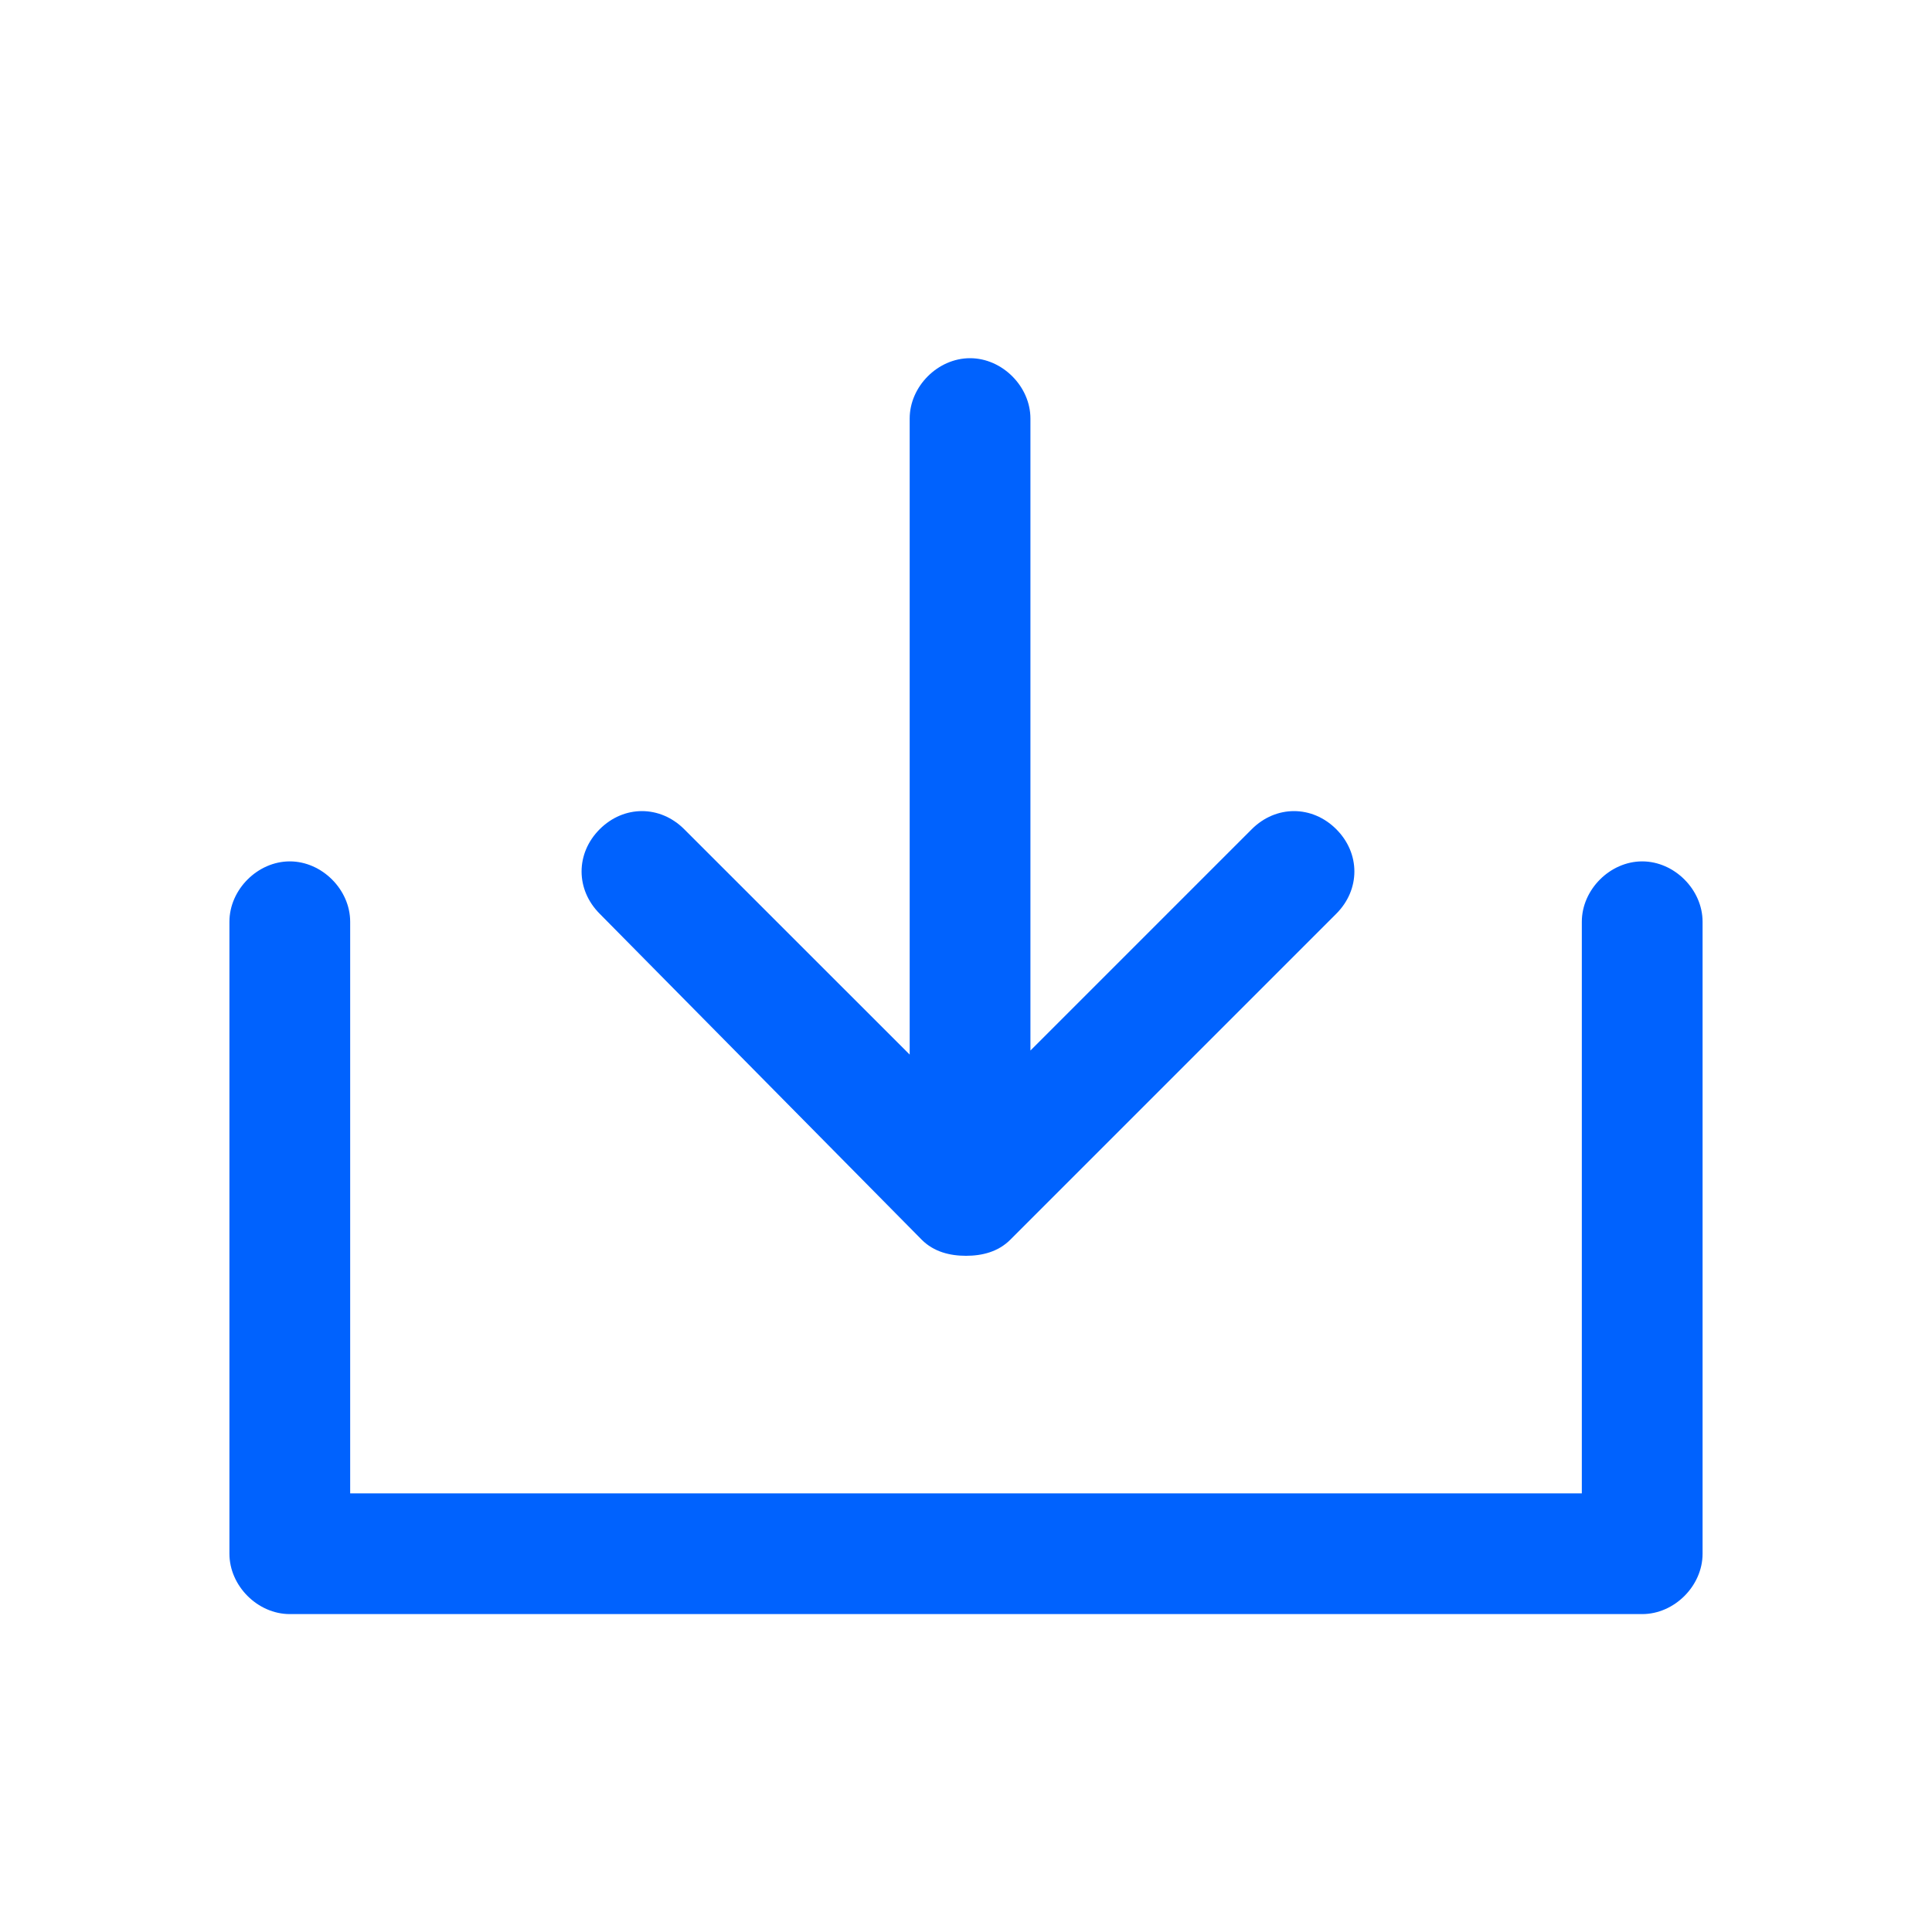 <svg width="20" height="20" viewBox="0 0 20 20" fill="none" xmlns="http://www.w3.org/2000/svg">
<g clip-path="url(#clip0_13_10847)">
<path fill-rule="evenodd" clip-rule="evenodd" d="M10 13C9.833 13 9.667 12.959 9.542 12.834L6.208 9.459C5.958 9.209 5.958 8.834 6.208 8.584C6.458 8.334 6.833 8.334 7.083 8.584L9.417 10.917V4.333C9.417 4 9.708 3.708 10.042 3.708C10.375 3.708 10.667 4 10.667 4.333V10.875L12.958 8.584C13.208 8.334 13.583 8.334 13.833 8.584C14.083 8.834 14.083 9.209 13.833 9.459L10.458 12.834C10.333 12.959 10.167 13 10 13ZM16.375 9.542C16.375 9.209 16.667 8.917 17 8.917C17.333 8.917 17.625 9.209 17.625 9.542V16.084C17.625 16.417 17.333 16.709 17 16.709H3C2.667 16.709 2.375 16.417 2.375 16.084V9.542C2.375 9.209 2.667 8.917 3 8.917C3.333 8.917 3.625 9.209 3.625 9.542V15.459H16.375V9.542Z" fill="#0062FE"/>
</g>
<defs>
<clipPath id="clip0_13_10847">
<rect width="20" height="20" fill="white"/>
</clipPath>
</defs>
</svg>
